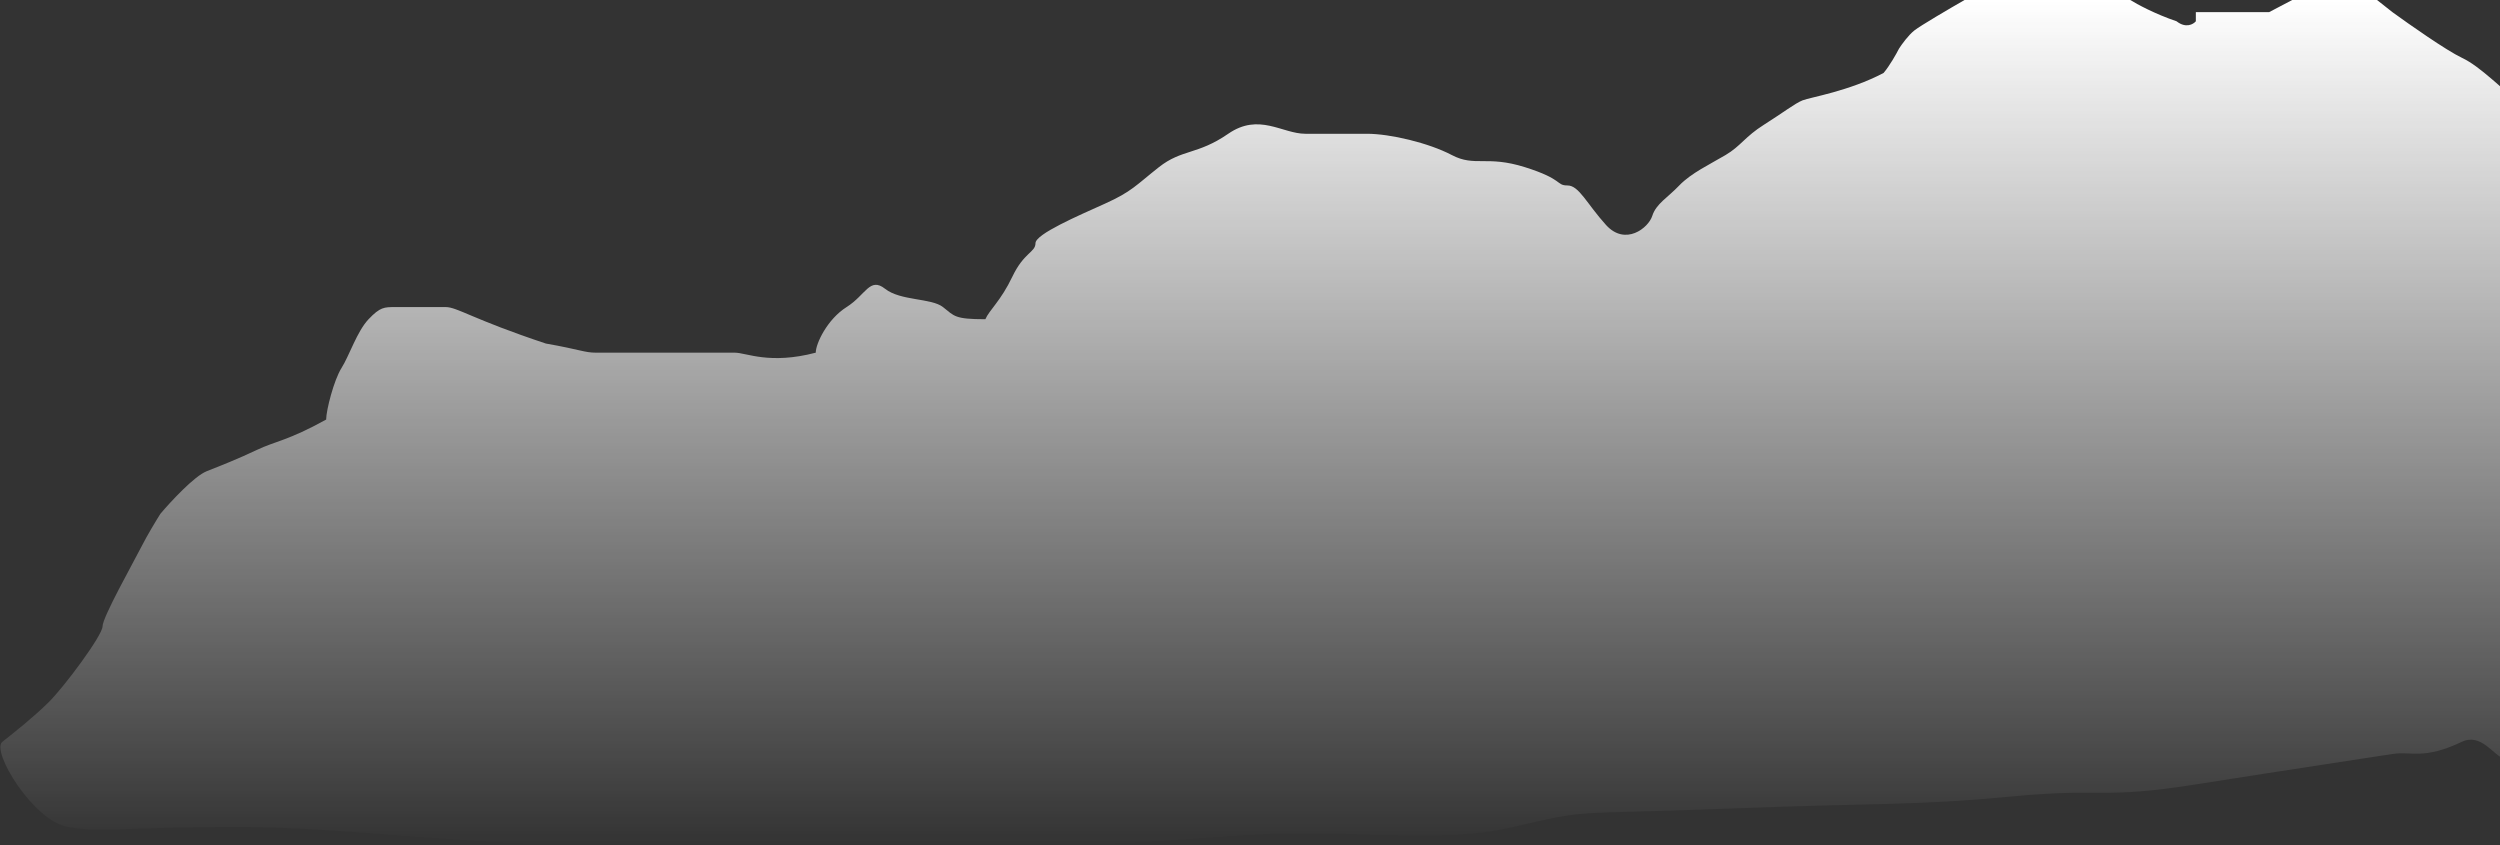 <svg width="411" height="139" viewBox="0 0 411 139" fill="none" xmlns="http://www.w3.org/2000/svg">
<rect x="0" y="0" width="411" height="139" fill="#333333" stroke="none"/>
<path d="M390.783 0L393.318 1.999C396.065 3.999 402.191 8.297 404.726 9.497C407.895 10.996 411.064 14.495 416.134 18.494C421.204 22.492 416.134 21.992 418.669 36.987C421.204 51.982 416.134 41.985 418.669 68.976C421.204 95.966 419.303 78.972 416.134 107.962C412.965 136.952 411.064 118.958 404.726 121.957C398.389 124.956 396.487 123.457 393.318 123.956C390.15 124.456 376.841 126.456 360.996 128.955C345.152 131.454 346.42 129.454 330.576 130.954C314.732 132.453 309.661 131.954 283.677 132.953C257.693 133.953 261.495 132.953 248.82 135.952C236.145 138.951 221.568 135.952 201.921 137.452C182.275 138.951 179.74 138.951 161.994 138.951C144.249 138.951 127.137 138.451 103.688 138.951C80.239 139.451 58.057 135.952 39.044 135.952C20.031 135.952 16.862 136.952 11.158 135.952C5.454 134.953 -1.517 123.457 0.384 121.957C2.285 120.458 5.454 117.959 7.989 115.459C10.524 112.96 16.862 104.463 16.862 102.964C16.862 101.464 21.932 92.468 23.2 89.968C24.214 87.969 25.735 85.47 26.369 84.47C28.058 82.471 31.946 78.272 33.974 77.473L33.974 77.473C36.509 76.473 39.044 75.473 42.213 73.974C45.381 72.475 47.283 72.475 53.62 68.976C53.62 67.476 54.888 62.478 56.156 60.479C57.423 58.479 58.691 54.481 60.592 52.481C62.493 50.482 63.127 50.482 65.028 50.482H73.267C75.168 50.482 77.704 52.481 89.745 56.48C95.449 57.48 96.083 57.98 97.984 57.98H106.223H115.096H120.799C122.701 57.98 126.503 59.979 134.109 57.98C134.109 56.48 136.01 52.481 139.179 50.482C142.347 48.483 142.981 45.484 145.516 47.483C148.051 49.483 153.121 48.983 155.023 50.482C156.924 51.982 156.924 52.481 161.994 52.481C162.628 50.982 164.529 49.483 166.431 45.484C168.332 41.485 170.233 41.485 170.233 39.986C170.233 38.486 177.205 35.487 181.641 33.488C186.077 31.489 186.711 30.489 190.514 27.49C194.316 24.491 196.851 25.491 201.921 21.992C206.992 18.494 210.794 21.992 214.597 21.992H224.737C228.54 21.992 234.877 23.492 238.68 25.491C242.482 27.49 244.384 25.491 250.721 27.49C257.059 29.49 255.791 30.489 257.693 30.489C259.594 30.489 260.862 33.488 264.03 36.987C267.199 40.486 271.002 37.487 271.636 35.487C272.269 33.488 274.171 32.489 276.072 30.489C277.973 28.49 281.142 26.991 283.677 25.491C286.212 23.992 286.846 22.492 290.015 20.493C293.184 18.494 295.085 16.994 296.352 16.494C297.62 15.994 303.958 14.995 309.661 11.996C310.675 10.796 311.774 8.83 312.197 7.997C312.619 7.331 313.718 5.798 314.732 4.998C315.746 4.199 320.647 1.333 322.971 0H325.506H330.576H340.082H343.885H346.42H350.222C351.279 0.666 354.278 2.299 357.828 3.499C359.349 4.698 360.574 3.999 360.996 3.499V1.999H362.898H367.968H373.038L376.841 0H384.446H390.783Z" fill="url(#paint0_linear)"/>
<defs>
<linearGradient id="paint0_linear" x1="209.954" y1="0" x2="209.954" y2="139" gradientUnits="userSpaceOnUse">
<stop stop-color="white"/>
<stop offset="1" stop-color="white" stop-opacity="0"/>
</linearGradient>
</defs>
</svg>
